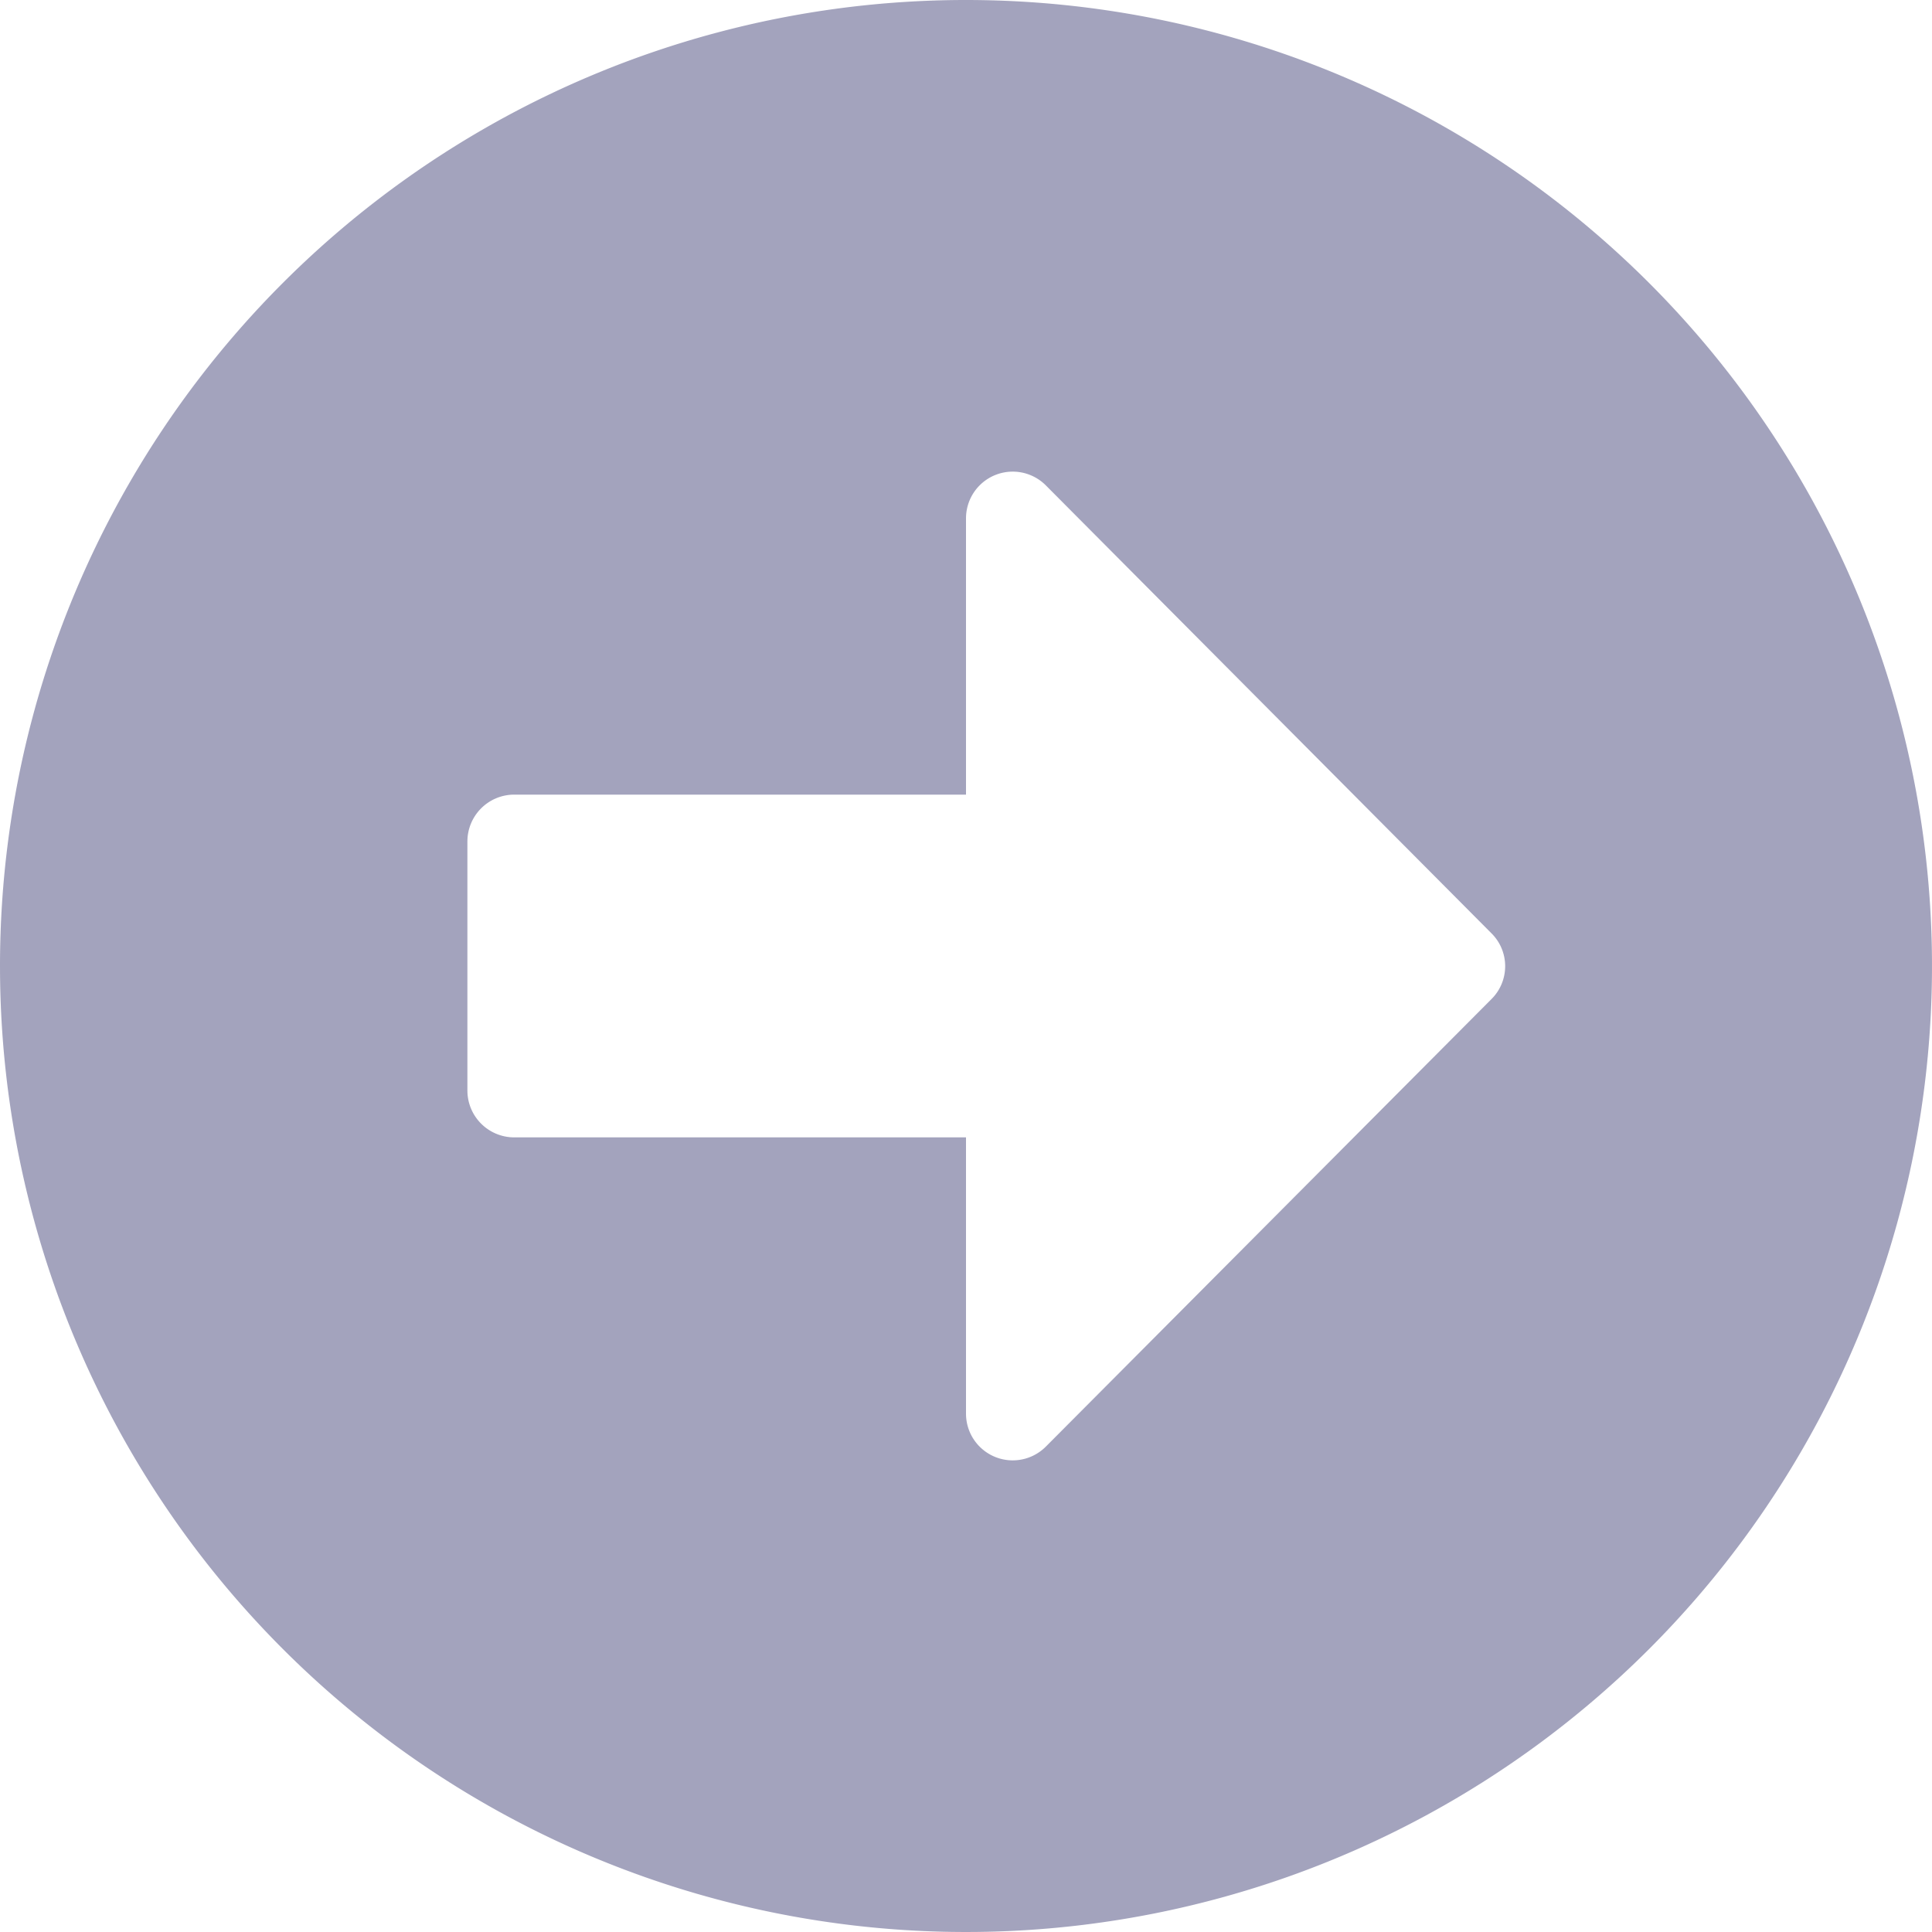 <svg xmlns="http://www.w3.org/2000/svg" width="14.306" height="14.306" viewBox="0 0 14.306 14.306"><defs><style>.a{fill:#9393b2;opacity:0.85;}</style></defs><path class="a" d="M15.153,8A7.153,7.153,0,1,1,8,15.153,7.152,7.152,0,0,1,15.153,8Zm-3.346,8.422h3.346v2.045a.346.346,0,0,0,.591.245l3.3-3.314a.343.343,0,0,0,0-.487l-3.3-3.317a.346.346,0,0,0-.591.245v2.045H11.807a.347.347,0,0,0-.346.346v1.846A.347.347,0,0,0,11.807,16.422Z" transform="translate(-8 -8)"/></svg>